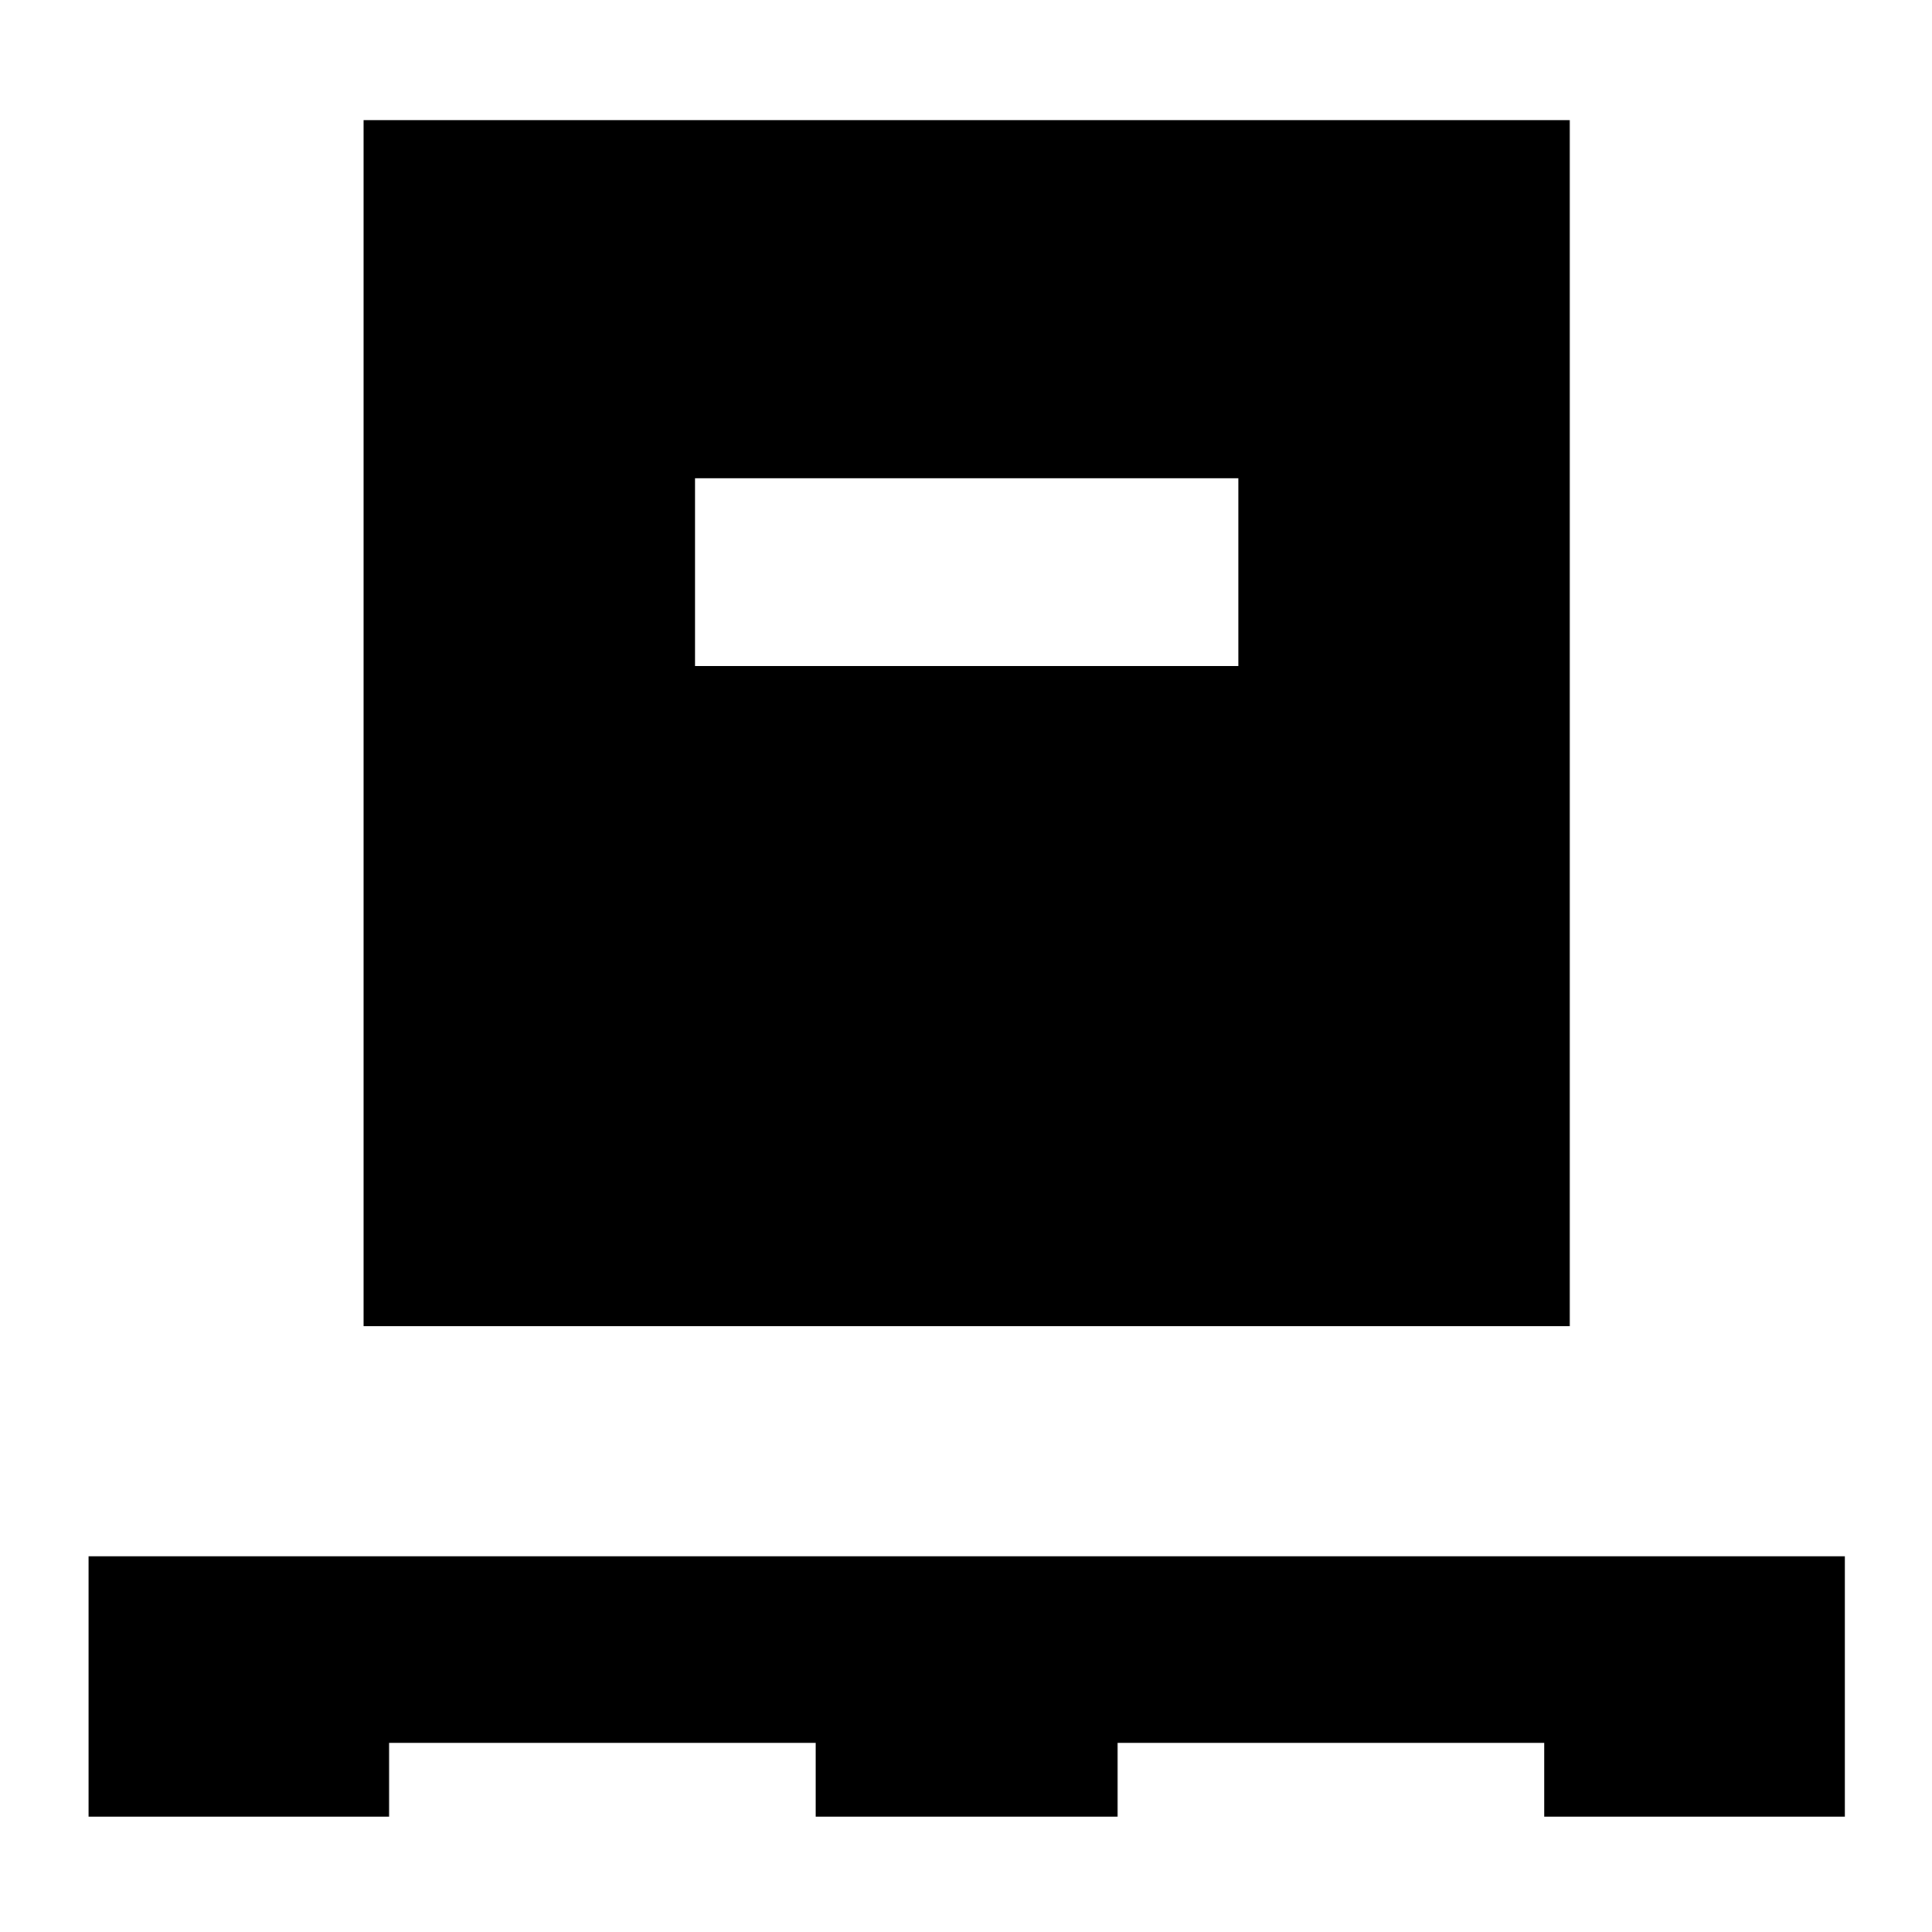 <svg xmlns="http://www.w3.org/2000/svg" height="40" viewBox="0 -960 960 960" width="40"><path d="M44-57.33v-129.34h872.67v129.34H767.33V-94h-212v36.67h-150V-94h-212v36.67H44ZM180.67-301v-599.33H780V-301H180.67Zm164.66-328h270v-93.33h-270V-629Z"/></svg>